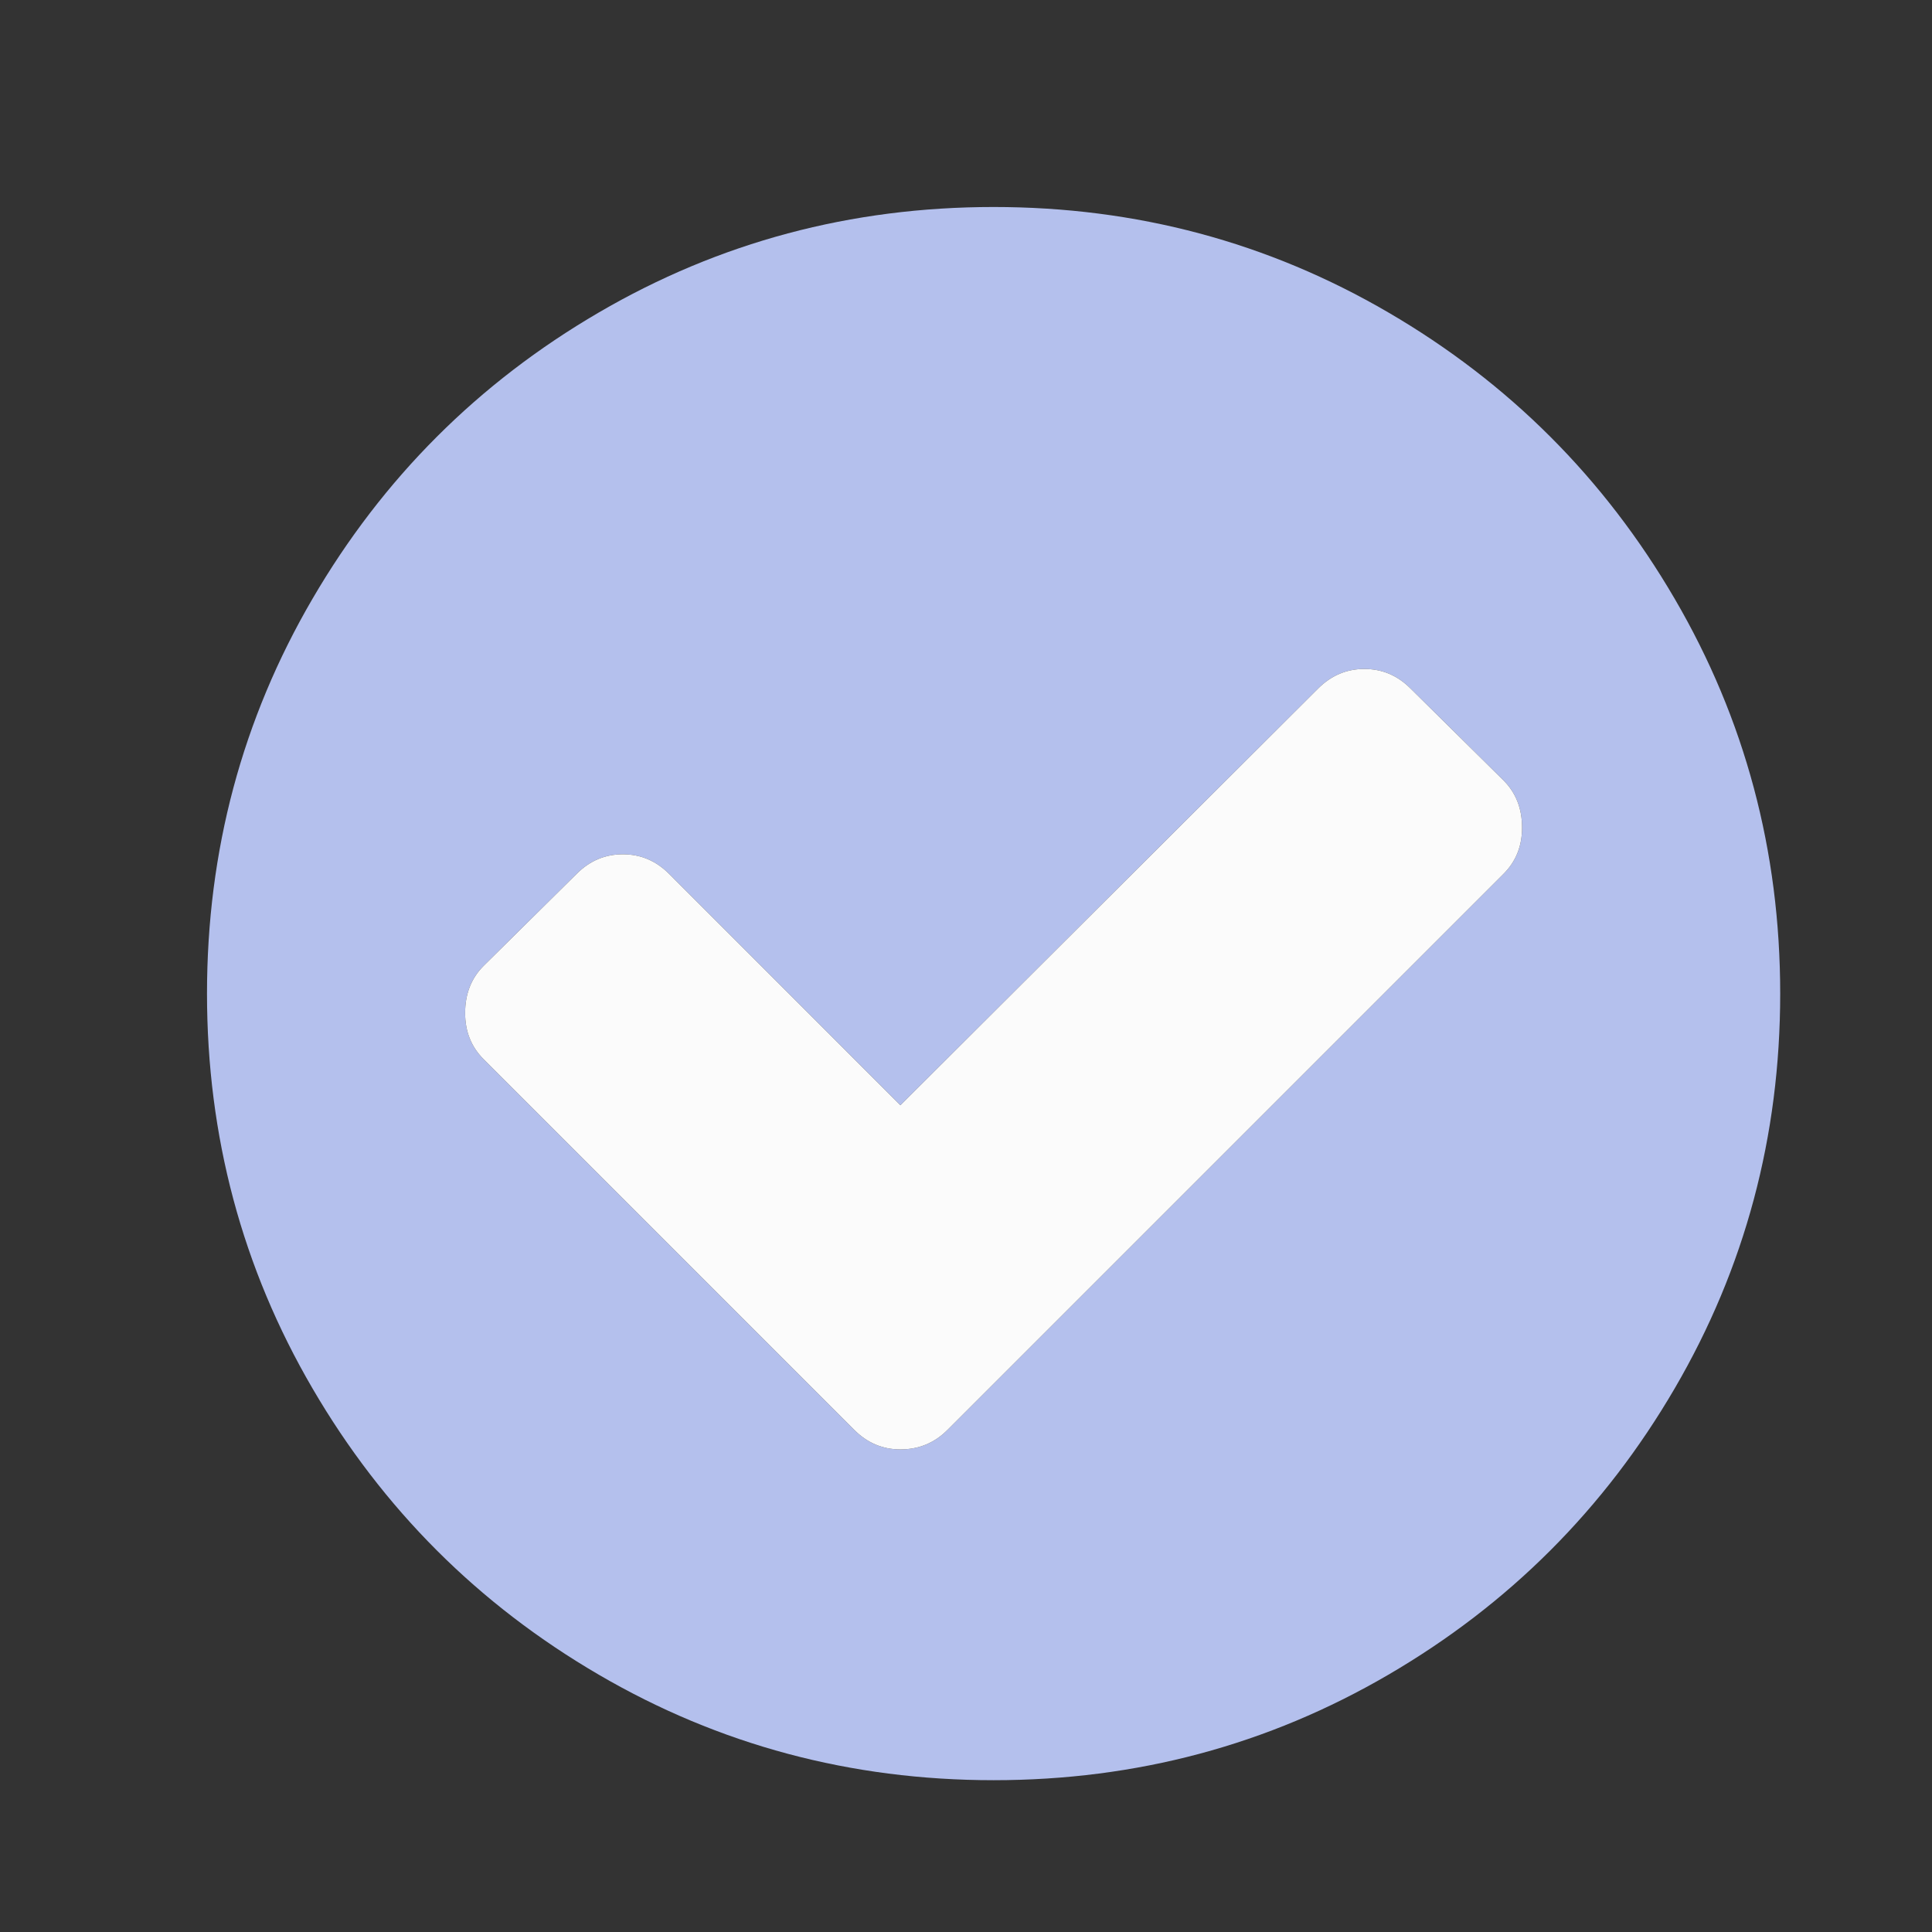 <svg width="28" height="28" viewBox="0 0 28 28" fill="none" xmlns="http://www.w3.org/2000/svg">
<rect x="0" y="0" width="28" height="28" fill="#333333" stroke="none"/>
<g id="Switch container">
<g id="Switch">
<g id="Vector">
<path d="M22.059 11.995C22.059 11.718 21.97 11.491 21.792 11.312L20.441 9.977C20.253 9.789 20.031 9.695 19.773 9.695C19.516 9.695 19.294 9.789 19.105 9.977L13.049 16.018L9.695 12.663C9.507 12.475 9.284 12.381 9.027 12.381C8.769 12.381 8.547 12.475 8.359 12.663L7.008 13.999C6.83 14.177 6.741 14.405 6.741 14.682C6.741 14.949 6.83 15.172 7.008 15.35L12.381 20.723C12.569 20.912 12.792 21.006 13.049 21.006C13.316 21.006 13.544 20.912 13.732 20.723L21.792 12.663C21.97 12.485 22.059 12.262 22.059 11.995ZM25.8 14.4C25.8 16.468 25.29 18.376 24.271 20.122C23.252 21.869 21.869 23.252 20.122 24.271C18.376 25.29 16.468 25.8 14.4 25.8C12.332 25.8 10.424 25.29 8.678 24.271C6.931 23.252 5.548 21.869 4.529 20.122C3.51 18.376 3 16.468 3 14.4C3 12.332 3.51 10.424 4.529 8.678C5.548 6.931 6.931 5.548 8.678 4.529C10.424 3.51 12.332 3 14.4 3C16.468 3 18.376 3.51 20.122 4.529C21.869 5.548 23.252 6.931 24.271 8.678C25.29 10.424 25.8 12.332 25.8 14.4Z" fill="#B4C0ED"/>
<path d="M22.059 11.995C22.059 11.718 21.97 11.491 21.792 11.312L20.441 9.977C20.253 9.789 20.031 9.695 19.773 9.695C19.516 9.695 19.294 9.789 19.105 9.977L13.049 16.018L9.695 12.663C9.507 12.475 9.284 12.381 9.027 12.381C8.769 12.381 8.547 12.475 8.359 12.663L7.008 13.999C6.83 14.177 6.741 14.405 6.741 14.682C6.741 14.949 6.83 15.172 7.008 15.35L12.381 20.723C12.569 20.912 12.792 21.006 13.049 21.006C13.316 21.006 13.544 20.912 13.732 20.723L21.792 12.663C21.97 12.485 22.059 12.262 22.059 11.995Z" fill="#FBFBFB"/>
</g>
</g>
</g>
</svg>
